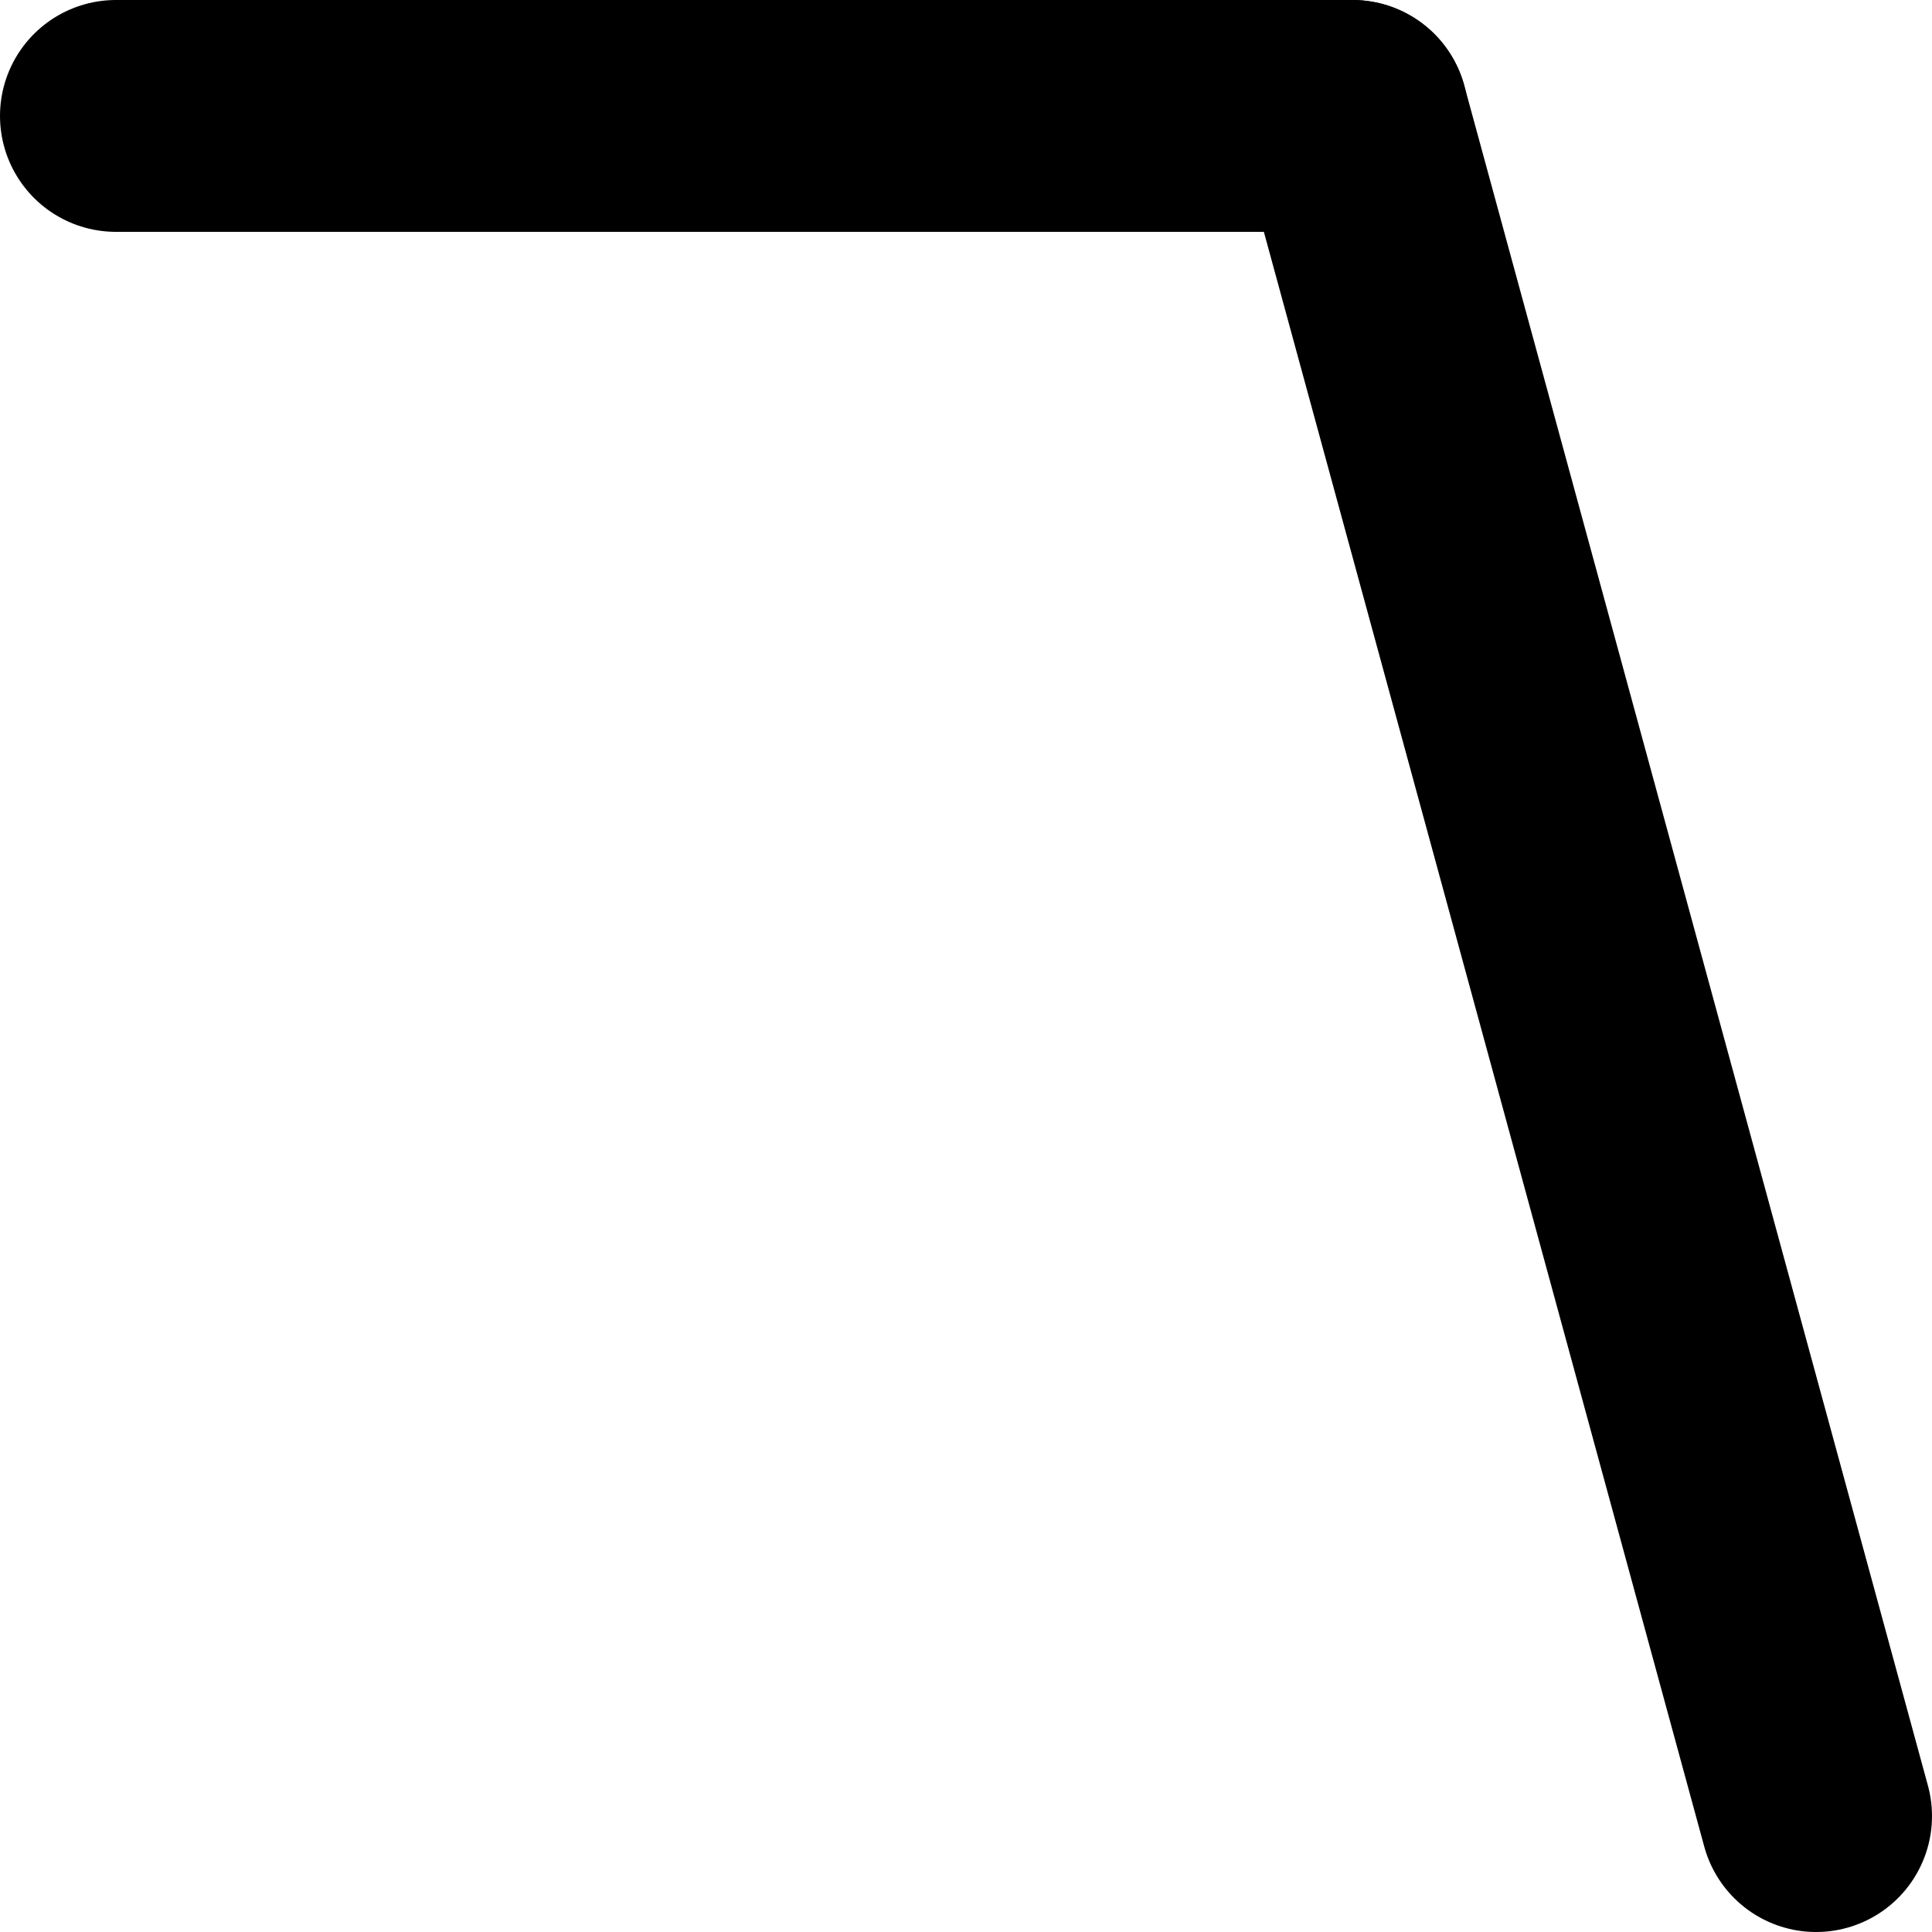 <svg viewBox="0 0 100 100" xmlns="http://www.w3.org/2000/svg" stroke="black" stroke-width="12" stroke-linecap="round">
  <line x1="6" y1="6" x2="70" y2="6"/>
  <line x1="70" y1="6" x2="94" y2="94"/>
</svg>